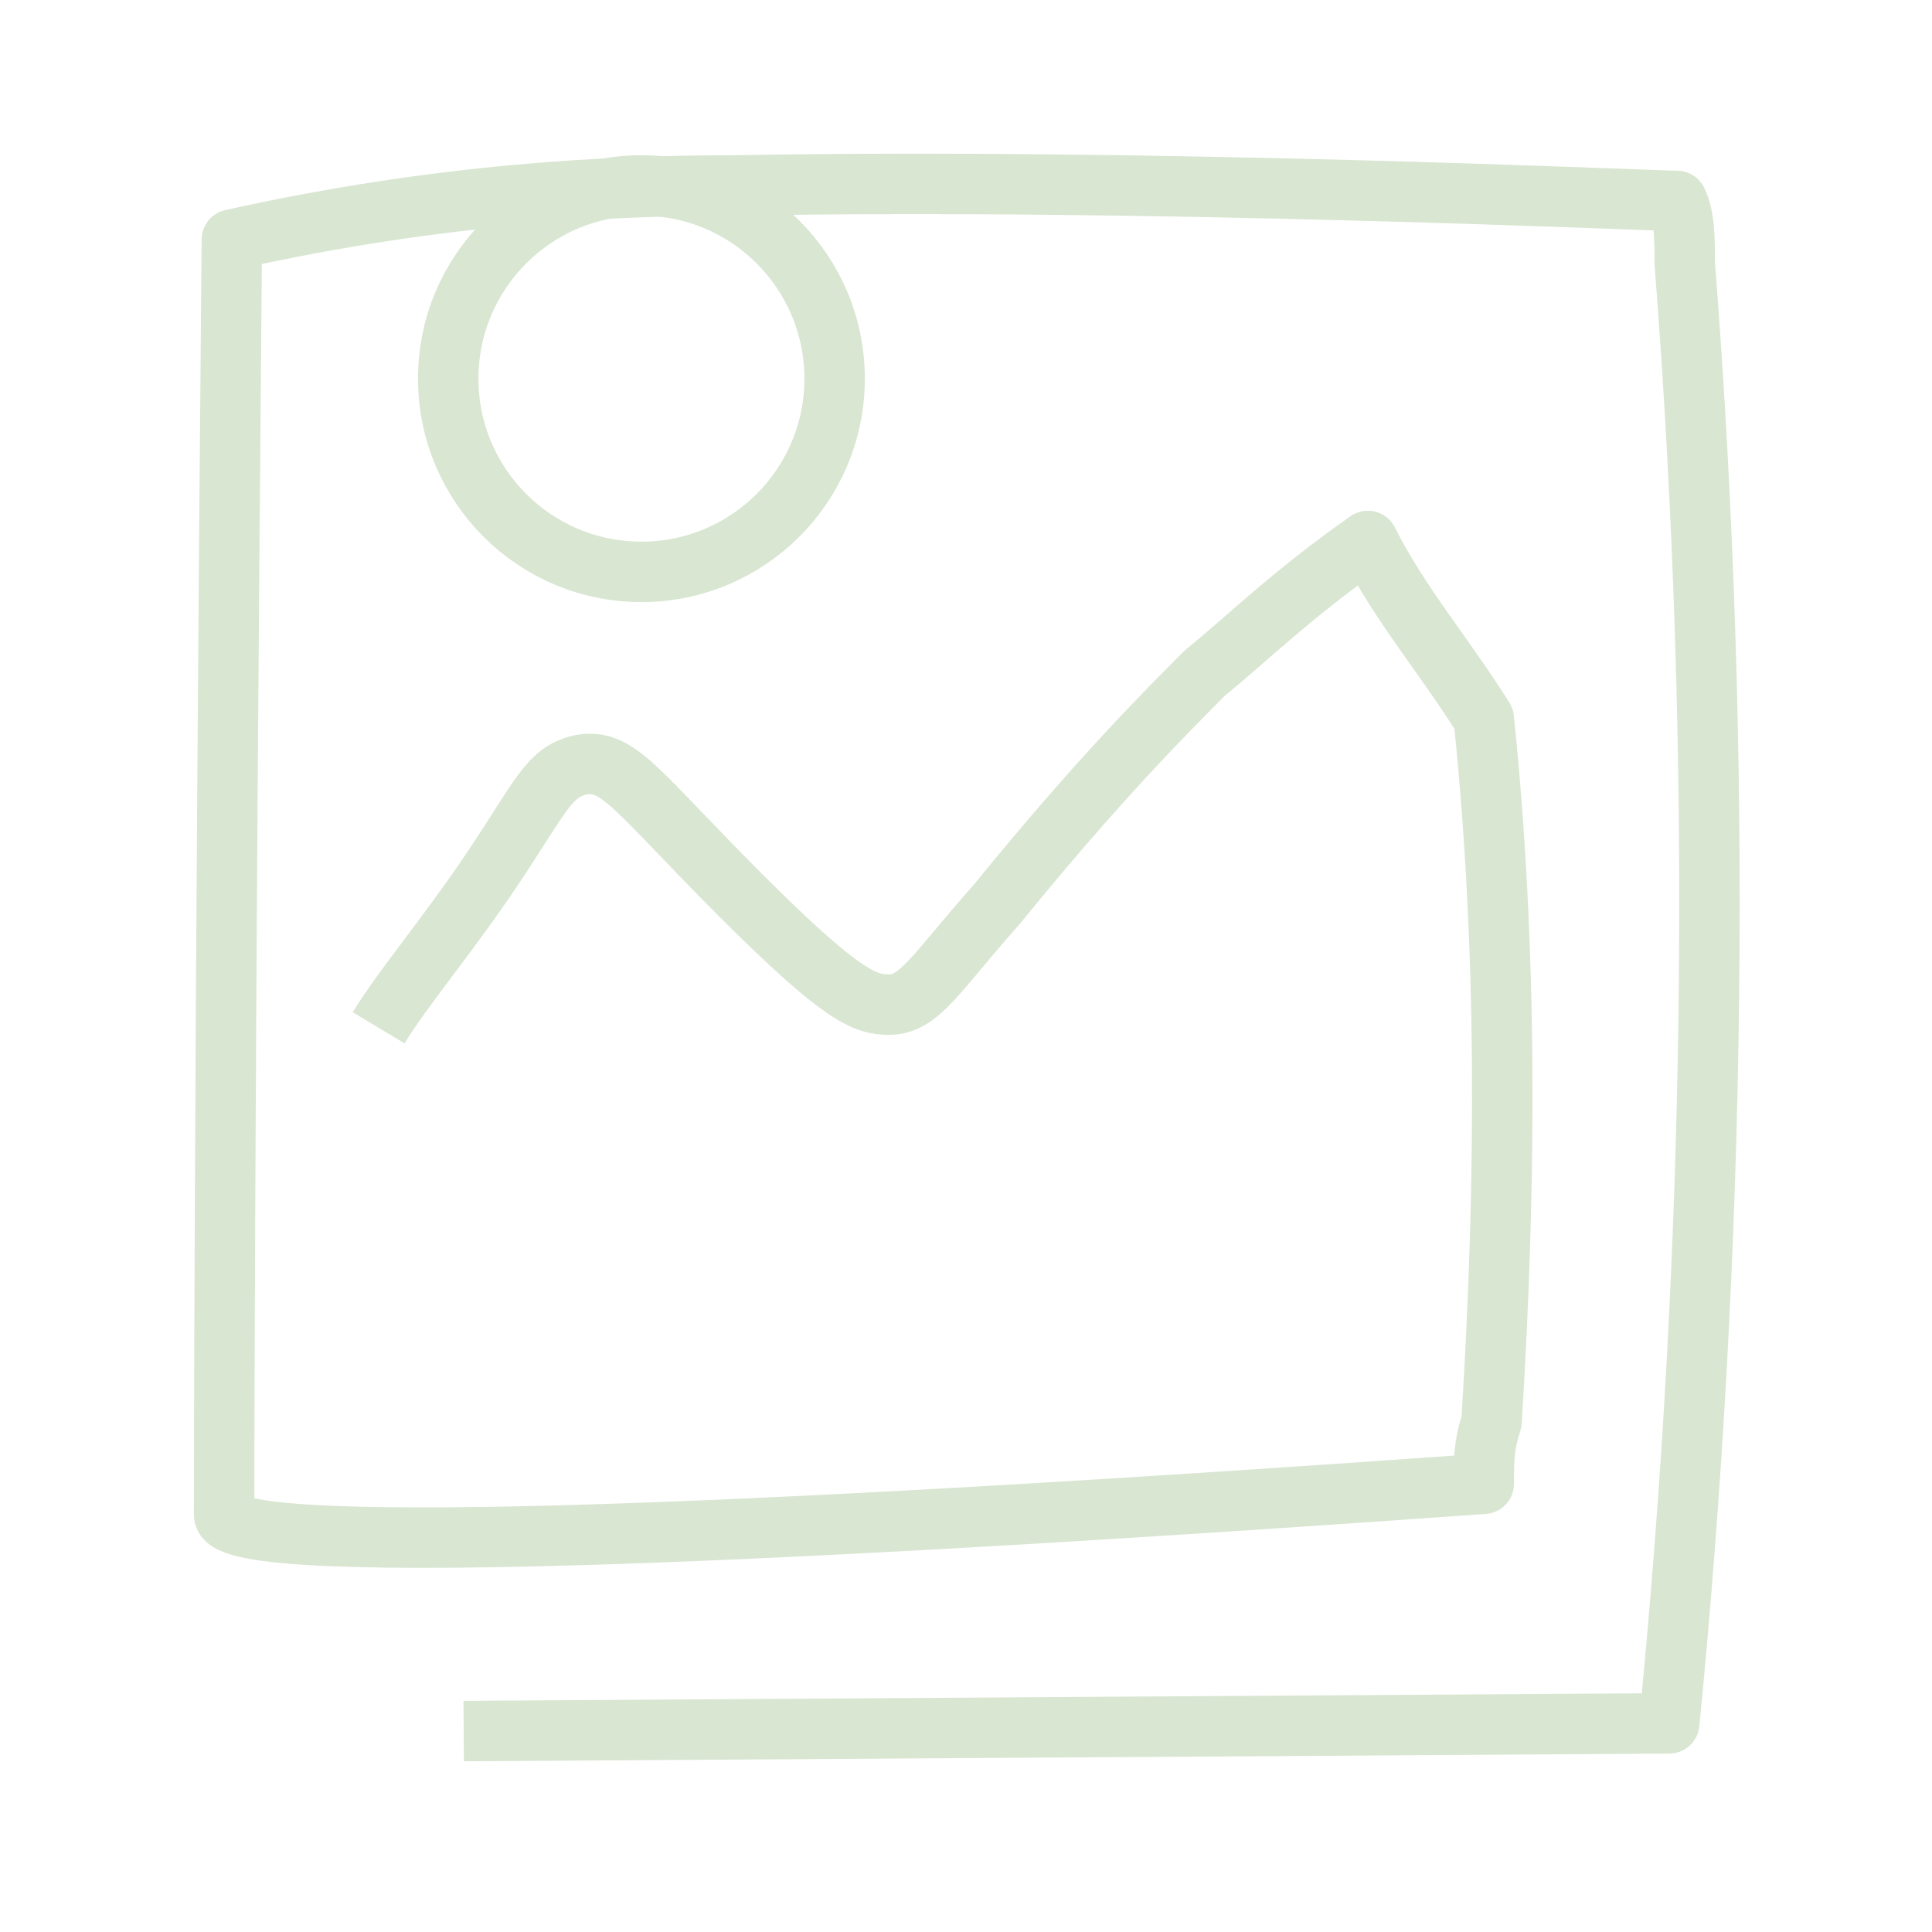 <?xml version="1.0" encoding="utf-8"?>
<!-- Generator: Adobe Illustrator 27.5.0, SVG Export Plug-In . SVG Version: 6.00 Build 0)  -->
<svg version="1.1" id="Layer_2_00000017476855434747890890000016921223825481946759_"
	 xmlns="http://www.w3.org/2000/svg" xmlns:xlink="http://www.w3.org/1999/xlink" x="0px" y="0px" viewBox="0 0 25 25"
	 style="enable-background:new 0 0 25 25;" xml:space="preserve">
<style type="text/css">
	.st0{opacity:0.91;}
	.st1{fill:none;stroke:#D5E4CD;stroke-width:0.782;stroke-linejoin:round;}
</style>
<g class="st0">
	<path class="st1" d="M6,22.4l15.6-0.1c0.6-6.1,0.7-12.5,0.2-18.9c0-0.3,0-0.6-0.1-0.8c-0.3,0-6.8-0.3-12.2-0.2
		C7.9,2.4,5.7,2.5,3,3.1l0,0C2.9,14.3,2.9,19.5,2.9,19.6l0,0c0,0.6,7.9,0.2,16.3-0.4c0-0.3,0-0.5,0.1-0.8c0.2-3.2,0.2-6.2-0.1-9.1
		c-0.5-0.8-1.1-1.5-1.5-2.3c-1,0.7-1.6,1.3-2.1,1.7c-0.5,0.5-1.4,1.4-2.7,3c-0.8,0.9-1,1.3-1.4,1.3c-0.3,0-0.6-0.1-1.9-1.4
		c-1.4-1.4-1.6-1.8-2.1-1.7c-0.4,0.1-0.5,0.4-1.1,1.3c-0.6,0.9-1.2,1.6-1.5,2.1"/>
	<circle class="st1" cx="8.3" cy="4.9" r="2.5"/>
</g>
</svg>
